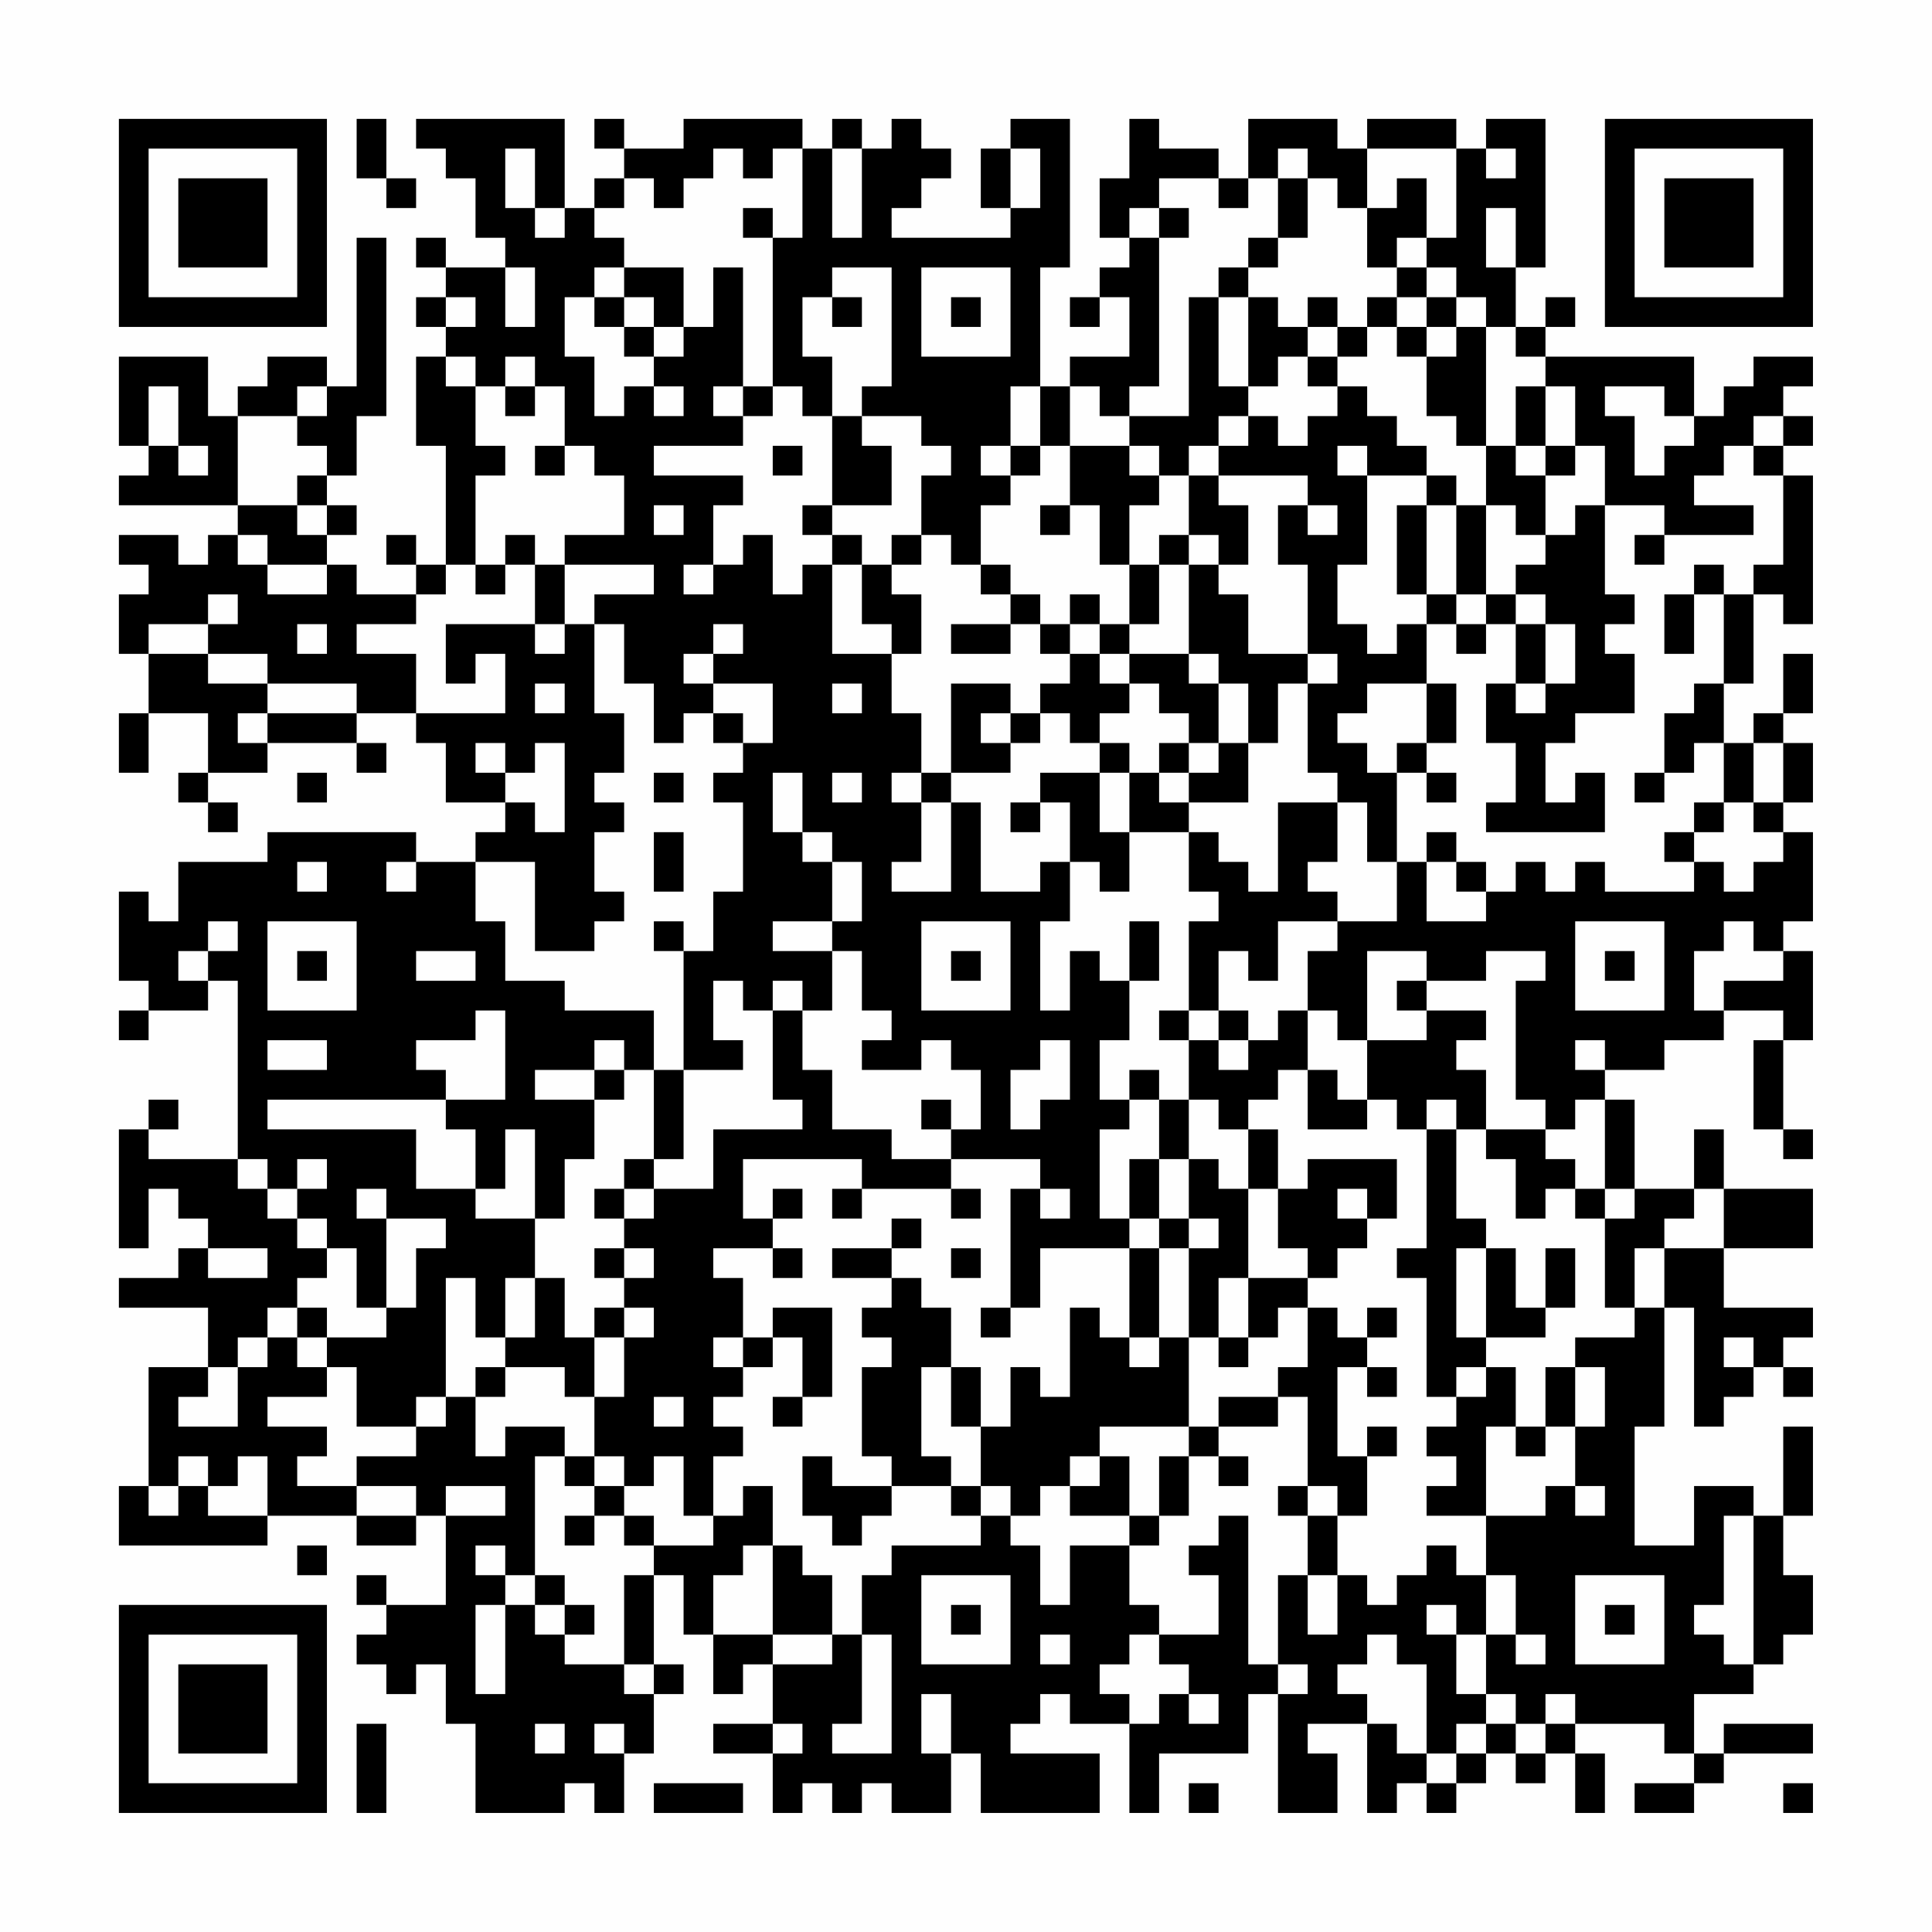 <?xml version="1.0" encoding="UTF-8"?>
<svg xmlns="http://www.w3.org/2000/svg" version="1.1" width="300" height="300" viewBox="0 0 300 300"><rect x="0" y="0" width="300" height="300" fill="#fefefe"/><g transform="scale(4.615)"><g transform="translate(4,4)"><path fill-rule="evenodd" d="M8 0L8 2L9 2L9 3L10 3L10 2L9 2L9 0ZM10 0L10 1L11 1L11 2L12 2L12 4L13 4L13 5L11 5L11 4L10 4L10 5L11 5L11 6L10 6L10 7L11 7L11 8L10 8L10 11L11 11L11 15L10 15L10 14L9 14L9 15L10 15L10 16L8 16L8 15L7 15L7 14L8 14L8 13L7 13L7 12L8 12L8 10L9 10L9 4L8 4L8 9L7 9L7 8L5 8L5 9L4 9L4 10L3 10L3 8L0 8L0 11L1 11L1 12L0 12L0 13L4 13L4 14L3 14L3 15L2 15L2 14L0 14L0 15L1 15L1 16L0 16L0 18L1 18L1 20L0 20L0 22L1 22L1 20L3 20L3 22L2 22L2 23L3 23L3 24L4 24L4 23L3 23L3 22L5 22L5 21L8 21L8 22L9 22L9 21L8 21L8 20L10 20L10 21L11 21L11 23L13 23L13 24L12 24L12 25L10 25L10 24L5 24L5 25L2 25L2 27L1 27L1 26L0 26L0 29L1 29L1 30L0 30L0 31L1 31L1 30L3 30L3 29L4 29L4 35L1 35L1 34L2 34L2 33L1 33L1 34L0 34L0 38L1 38L1 36L2 36L2 37L3 37L3 38L2 38L2 39L0 39L0 40L3 40L3 42L1 42L1 46L0 46L0 48L5 48L5 47L8 47L8 48L10 48L10 47L11 47L11 50L9 50L9 49L8 49L8 50L9 50L9 51L8 51L8 52L9 52L9 53L10 53L10 52L11 52L11 54L12 54L12 57L15 57L15 56L16 56L16 57L17 57L17 55L18 55L18 53L19 53L19 52L18 52L18 49L19 49L19 51L20 51L20 53L21 53L21 52L22 52L22 54L20 54L20 55L22 55L22 57L23 57L23 56L24 56L24 57L25 57L25 56L26 56L26 57L28 57L28 55L29 55L29 57L33 57L33 55L30 55L30 54L31 54L31 53L32 53L32 54L34 54L34 57L35 57L35 55L38 55L38 53L39 53L39 57L41 57L41 55L40 55L40 54L42 54L42 57L43 57L43 56L44 56L44 57L45 57L45 56L46 56L46 55L47 55L47 56L48 56L48 55L49 55L49 57L50 57L50 55L49 55L49 54L52 54L52 55L53 55L53 56L51 56L51 57L53 57L53 56L54 56L54 55L57 55L57 54L54 54L54 55L53 55L53 53L55 53L55 52L56 52L56 51L57 51L57 49L56 49L56 47L57 47L57 44L56 44L56 47L55 47L55 46L53 46L53 48L51 48L51 44L52 44L52 40L53 40L53 44L54 44L54 43L55 43L55 42L56 42L56 43L57 43L57 42L56 42L56 41L57 41L57 40L54 40L54 38L57 38L57 36L54 36L54 34L53 34L53 36L51 36L51 33L50 33L50 32L52 32L52 31L54 31L54 30L56 30L56 31L55 31L55 34L56 34L56 35L57 35L57 34L56 34L56 31L57 31L57 28L56 28L56 27L57 27L57 24L56 24L56 23L57 23L57 21L56 21L56 20L57 20L57 18L56 18L56 20L55 20L55 21L54 21L54 19L55 19L55 16L56 16L56 17L57 17L57 12L56 12L56 11L57 11L57 10L56 10L56 9L57 9L57 8L55 8L55 9L54 9L54 10L53 10L53 8L48 8L48 7L49 7L49 6L48 6L48 7L47 7L47 5L48 5L48 0L46 0L46 1L45 1L45 0L42 0L42 1L41 1L41 0L38 0L38 2L37 2L37 1L35 1L35 0L34 0L34 2L33 2L33 4L34 4L34 5L33 5L33 6L32 6L32 7L33 7L33 6L34 6L34 8L32 8L32 9L31 9L31 5L32 5L32 0L30 0L30 1L29 1L29 3L30 3L30 4L26 4L26 3L27 3L27 2L28 2L28 1L27 1L27 0L26 0L26 1L25 1L25 0L24 0L24 1L23 1L23 0L19 0L19 1L17 1L17 0L16 0L16 1L17 1L17 2L16 2L16 3L15 3L15 0ZM13 1L13 3L14 3L14 4L15 4L15 3L14 3L14 1ZM20 1L20 2L19 2L19 3L18 3L18 2L17 2L17 3L16 3L16 4L17 4L17 5L16 5L16 6L15 6L15 8L16 8L16 10L17 10L17 9L18 9L18 10L19 10L19 9L18 9L18 8L19 8L19 7L20 7L20 5L21 5L21 9L20 9L20 10L21 10L21 11L18 11L18 12L21 12L21 13L20 13L20 15L19 15L19 16L20 16L20 15L21 15L21 14L22 14L22 16L23 16L23 15L24 15L24 18L26 18L26 20L27 20L27 22L26 22L26 23L27 23L27 25L26 25L26 26L28 26L28 23L29 23L29 26L31 26L31 25L32 25L32 27L31 27L31 30L32 30L32 28L33 28L33 29L34 29L34 31L33 31L33 33L34 33L34 34L33 34L33 37L34 37L34 38L31 38L31 40L30 40L30 36L31 36L31 37L32 37L32 36L31 36L31 35L28 35L28 34L29 34L29 32L28 32L28 31L27 31L27 32L25 32L25 31L26 31L26 30L25 30L25 28L24 28L24 27L25 27L25 25L24 25L24 24L23 24L23 22L22 22L22 24L23 24L23 25L24 25L24 27L22 27L22 28L24 28L24 30L23 30L23 29L22 29L22 30L21 30L21 29L20 29L20 31L21 31L21 32L19 32L19 28L20 28L20 26L21 26L21 23L20 23L20 22L21 22L21 21L22 21L22 19L20 19L20 18L21 18L21 17L20 17L20 18L19 18L19 19L20 19L20 20L19 20L19 21L18 21L18 19L17 19L17 17L16 17L16 16L18 16L18 15L15 15L15 14L17 14L17 12L16 12L16 11L15 11L15 9L14 9L14 8L13 8L13 9L12 9L12 8L11 8L11 9L12 9L12 11L13 11L13 12L12 12L12 15L11 15L11 16L10 16L10 17L8 17L8 18L10 18L10 20L13 20L13 18L12 18L12 19L11 19L11 17L14 17L14 18L15 18L15 17L16 17L16 20L17 20L17 22L16 22L16 23L17 23L17 24L16 24L16 26L17 26L17 27L16 27L16 28L14 28L14 25L12 25L12 27L13 27L13 29L15 29L15 30L18 30L18 32L17 32L17 31L16 31L16 32L14 32L14 33L16 33L16 35L15 35L15 37L14 37L14 34L13 34L13 36L12 36L12 34L11 34L11 33L13 33L13 30L12 30L12 31L10 31L10 32L11 32L11 33L5 33L5 34L10 34L10 36L12 36L12 37L14 37L14 39L13 39L13 41L12 41L12 39L11 39L11 43L10 43L10 44L8 44L8 42L7 42L7 41L9 41L9 40L10 40L10 38L11 38L11 37L9 37L9 36L8 36L8 37L9 37L9 40L8 40L8 38L7 38L7 37L6 37L6 36L7 36L7 35L6 35L6 36L5 36L5 35L4 35L4 36L5 36L5 37L6 37L6 38L7 38L7 39L6 39L6 40L5 40L5 41L4 41L4 42L3 42L3 43L2 43L2 44L4 44L4 42L5 42L5 41L6 41L6 42L7 42L7 43L5 43L5 44L7 44L7 45L6 45L6 46L8 46L8 47L10 47L10 46L8 46L8 45L10 45L10 44L11 44L11 43L12 43L12 45L13 45L13 44L15 44L15 45L14 45L14 49L13 49L13 48L12 48L12 49L13 49L13 50L12 50L12 53L13 53L13 50L14 50L14 51L15 51L15 52L17 52L17 53L18 53L18 52L17 52L17 49L18 49L18 48L20 48L20 47L21 47L21 46L22 46L22 48L21 48L21 49L20 49L20 51L22 51L22 52L24 52L24 51L25 51L25 54L24 54L24 55L26 55L26 51L25 51L25 49L26 49L26 48L29 48L29 47L30 47L30 48L31 48L31 50L32 50L32 48L34 48L34 50L35 50L35 51L34 51L34 52L33 52L33 53L34 53L34 54L35 54L35 53L36 53L36 54L37 54L37 53L36 53L36 52L35 52L35 51L37 51L37 49L36 49L36 48L37 48L37 47L38 47L38 52L39 52L39 53L40 53L40 52L39 52L39 49L40 49L40 51L41 51L41 49L42 49L42 50L43 50L43 49L44 49L44 48L45 48L45 49L46 49L46 51L45 51L45 50L44 50L44 51L45 51L45 53L46 53L46 54L45 54L45 55L44 55L44 52L43 52L43 51L42 51L42 52L41 52L41 53L42 53L42 54L43 54L43 55L44 55L44 56L45 56L45 55L46 55L46 54L47 54L47 55L48 55L48 54L49 54L49 53L48 53L48 54L47 54L47 53L46 53L46 51L47 51L47 52L48 52L48 51L47 51L47 49L46 49L46 47L48 47L48 46L49 46L49 47L50 47L50 46L49 46L49 44L50 44L50 42L49 42L49 41L51 41L51 40L52 40L52 38L54 38L54 36L53 36L53 37L52 37L52 38L51 38L51 40L50 40L50 37L51 37L51 36L50 36L50 33L49 33L49 34L48 34L48 33L47 33L47 29L48 29L48 28L46 28L46 29L44 29L44 28L42 28L42 31L41 31L41 30L40 30L40 28L41 28L41 27L43 27L43 25L44 25L44 27L46 27L46 26L47 26L47 25L48 25L48 26L49 26L49 25L50 25L50 26L53 26L53 25L54 25L54 26L55 26L55 25L56 25L56 24L55 24L55 23L56 23L56 21L55 21L55 23L54 23L54 21L53 21L53 22L52 22L52 20L53 20L53 19L54 19L54 16L55 16L55 15L56 15L56 12L55 12L55 11L56 11L56 10L55 10L55 11L54 11L54 12L53 12L53 13L55 13L55 14L52 14L52 13L50 13L50 11L49 11L49 9L48 9L48 8L47 8L47 7L46 7L46 6L45 6L45 5L44 5L44 4L45 4L45 1L42 1L42 3L41 3L41 2L40 2L40 1L39 1L39 2L38 2L38 3L37 3L37 2L35 2L35 3L34 3L34 4L35 4L35 9L34 9L34 10L33 10L33 9L32 9L32 11L31 11L31 9L30 9L30 11L29 11L29 12L30 12L30 13L29 13L29 15L28 15L28 14L27 14L27 12L28 12L28 11L27 11L27 10L25 10L25 9L26 9L26 5L24 5L24 6L23 6L23 8L24 8L24 10L23 10L23 9L22 9L22 4L23 4L23 1L22 1L22 2L21 2L21 1ZM24 1L24 4L25 4L25 1ZM30 1L30 3L31 3L31 1ZM46 1L46 2L47 2L47 1ZM39 2L39 4L38 4L38 5L37 5L37 6L36 6L36 10L34 10L34 11L32 11L32 13L31 13L31 14L32 14L32 13L33 13L33 15L34 15L34 17L33 17L33 16L32 16L32 17L31 17L31 16L30 16L30 15L29 15L29 16L30 16L30 17L28 17L28 18L30 18L30 17L31 17L31 18L32 18L32 19L31 19L31 20L30 20L30 19L28 19L28 22L27 22L27 23L28 23L28 22L30 22L30 21L31 21L31 20L32 20L32 21L33 21L33 22L31 22L31 23L30 23L30 24L31 24L31 23L32 23L32 25L33 25L33 26L34 26L34 24L36 24L36 26L37 26L37 27L36 27L36 30L35 30L35 31L36 31L36 33L35 33L35 32L34 32L34 33L35 33L35 35L34 35L34 37L35 37L35 38L34 38L34 41L33 41L33 40L32 40L32 43L31 43L31 42L30 42L30 44L29 44L29 42L28 42L28 40L27 40L27 39L26 39L26 38L27 38L27 37L26 37L26 38L24 38L24 39L26 39L26 40L25 40L25 41L26 41L26 42L25 42L25 45L26 45L26 46L24 46L24 45L23 45L23 47L24 47L24 48L25 48L25 47L26 47L26 46L28 46L28 47L29 47L29 46L30 46L30 47L31 47L31 46L32 46L32 47L34 47L34 48L35 48L35 47L36 47L36 45L37 45L37 46L38 46L38 45L37 45L37 44L39 44L39 43L40 43L40 46L39 46L39 47L40 47L40 49L41 49L41 47L42 47L42 45L43 45L43 44L42 44L42 45L41 45L41 42L42 42L42 43L43 43L43 42L42 42L42 41L43 41L43 40L42 40L42 41L41 41L41 40L40 40L40 39L41 39L41 38L42 38L42 37L43 37L43 35L40 35L40 36L39 36L39 34L38 34L38 33L39 33L39 32L40 32L40 34L42 34L42 33L43 33L43 34L44 34L44 38L43 38L43 39L44 39L44 43L45 43L45 44L44 44L44 45L45 45L45 46L44 46L44 47L46 47L46 44L47 44L47 45L48 45L48 44L49 44L49 42L48 42L48 44L47 44L47 42L46 42L46 41L48 41L48 40L49 40L49 38L48 38L48 40L47 40L47 38L46 38L46 37L45 37L45 34L46 34L46 35L47 35L47 37L48 37L48 36L49 36L49 37L50 37L50 36L49 36L49 35L48 35L48 34L46 34L46 32L45 32L45 31L46 31L46 30L44 30L44 29L43 29L43 30L44 30L44 31L42 31L42 33L41 33L41 32L40 32L40 30L39 30L39 31L38 31L38 30L37 30L37 28L38 28L38 29L39 29L39 27L41 27L41 26L40 26L40 25L41 25L41 23L42 23L42 25L43 25L43 22L44 22L44 23L45 23L45 22L44 22L44 21L45 21L45 19L44 19L44 17L45 17L45 18L46 18L46 17L47 17L47 19L46 19L46 21L47 21L47 23L46 23L46 24L50 24L50 22L49 22L49 23L48 23L48 21L49 21L49 20L51 20L51 18L50 18L50 17L51 17L51 16L50 16L50 13L49 13L49 14L48 14L48 12L49 12L49 11L48 11L48 9L47 9L47 11L46 11L46 7L45 7L45 6L44 6L44 5L43 5L43 4L44 4L44 2L43 2L43 3L42 3L42 5L43 5L43 6L42 6L42 7L41 7L41 6L40 6L40 7L39 7L39 6L38 6L38 5L39 5L39 4L40 4L40 2ZM21 3L21 4L22 4L22 3ZM35 3L35 4L36 4L36 3ZM46 3L46 5L47 5L47 3ZM13 5L13 7L14 7L14 5ZM17 5L17 6L16 6L16 7L17 7L17 8L18 8L18 7L19 7L19 5ZM27 5L27 8L30 8L30 5ZM11 6L11 7L12 7L12 6ZM17 6L17 7L18 7L18 6ZM24 6L24 7L25 7L25 6ZM28 6L28 7L29 7L29 6ZM37 6L37 9L38 9L38 10L37 10L37 11L36 11L36 12L35 12L35 11L34 11L34 12L35 12L35 13L34 13L34 15L35 15L35 17L34 17L34 18L33 18L33 17L32 17L32 18L33 18L33 19L34 19L34 20L33 20L33 21L34 21L34 22L33 22L33 24L34 24L34 22L35 22L35 23L36 23L36 24L37 24L37 25L38 25L38 26L39 26L39 23L41 23L41 22L40 22L40 19L41 19L41 18L40 18L40 15L39 15L39 13L40 13L40 14L41 14L41 13L40 13L40 12L37 12L37 11L38 11L38 10L39 10L39 11L40 11L40 10L41 10L41 9L42 9L42 10L43 10L43 11L44 11L44 12L42 12L42 11L41 11L41 12L42 12L42 15L41 15L41 17L42 17L42 18L43 18L43 17L44 17L44 16L45 16L45 17L46 17L46 16L47 16L47 17L48 17L48 19L47 19L47 20L48 20L48 19L49 19L49 17L48 17L48 16L47 16L47 15L48 15L48 14L47 14L47 13L46 13L46 11L45 11L45 10L44 10L44 8L45 8L45 7L44 7L44 6L43 6L43 7L42 7L42 8L41 8L41 7L40 7L40 8L39 8L39 9L38 9L38 6ZM43 7L43 8L44 8L44 7ZM40 8L40 9L41 9L41 8ZM1 9L1 11L2 11L2 12L3 12L3 11L2 11L2 9ZM6 9L6 10L4 10L4 13L6 13L6 14L7 14L7 13L6 13L6 12L7 12L7 11L6 11L6 10L7 10L7 9ZM13 9L13 10L14 10L14 9ZM21 9L21 10L22 10L22 9ZM50 9L50 10L51 10L51 12L52 12L52 11L53 11L53 10L52 10L52 9ZM24 10L24 13L23 13L23 14L24 14L24 15L25 15L25 17L26 17L26 18L27 18L27 16L26 16L26 15L27 15L27 14L26 14L26 15L25 15L25 14L24 14L24 13L26 13L26 11L25 11L25 10ZM14 11L14 12L15 12L15 11ZM22 11L22 12L23 12L23 11ZM30 11L30 12L31 12L31 11ZM47 11L47 12L48 12L48 11ZM36 12L36 14L35 14L35 15L36 15L36 18L34 18L34 19L35 19L35 20L36 20L36 21L35 21L35 22L36 22L36 23L38 23L38 21L39 21L39 19L40 19L40 18L38 18L38 16L37 16L37 15L38 15L38 13L37 13L37 12ZM44 12L44 13L43 13L43 16L44 16L44 13L45 13L45 16L46 16L46 13L45 13L45 12ZM18 13L18 14L19 14L19 13ZM4 14L4 15L5 15L5 16L7 16L7 15L5 15L5 14ZM13 14L13 15L12 15L12 16L13 16L13 15L14 15L14 17L15 17L15 15L14 15L14 14ZM36 14L36 15L37 15L37 14ZM51 14L51 15L52 15L52 14ZM53 15L53 16L52 16L52 18L53 18L53 16L54 16L54 15ZM3 16L3 17L1 17L1 18L3 18L3 19L5 19L5 20L4 20L4 21L5 21L5 20L8 20L8 19L5 19L5 18L3 18L3 17L4 17L4 16ZM6 17L6 18L7 18L7 17ZM36 18L36 19L37 19L37 21L36 21L36 22L37 22L37 21L38 21L38 19L37 19L37 18ZM14 19L14 20L15 20L15 19ZM24 19L24 20L25 20L25 19ZM42 19L42 20L41 20L41 21L42 21L42 22L43 22L43 21L44 21L44 19ZM20 20L20 21L21 21L21 20ZM29 20L29 21L30 21L30 20ZM12 21L12 22L13 22L13 23L14 23L14 24L15 24L15 21L14 21L14 22L13 22L13 21ZM6 22L6 23L7 23L7 22ZM18 22L18 23L19 23L19 22ZM24 22L24 23L25 23L25 22ZM51 22L51 23L52 23L52 22ZM53 23L53 24L52 24L52 25L53 25L53 24L54 24L54 23ZM18 24L18 26L19 26L19 24ZM44 24L44 25L45 25L45 26L46 26L46 25L45 25L45 24ZM6 25L6 26L7 26L7 25ZM9 25L9 26L10 26L10 25ZM3 27L3 28L2 28L2 29L3 29L3 28L4 28L4 27ZM5 27L5 30L8 30L8 27ZM18 27L18 28L19 28L19 27ZM27 27L27 30L30 30L30 27ZM34 27L34 29L35 29L35 27ZM49 27L49 30L52 30L52 27ZM54 27L54 28L53 28L53 30L54 30L54 29L56 29L56 28L55 28L55 27ZM6 28L6 29L7 29L7 28ZM10 28L10 29L12 29L12 28ZM28 28L28 29L29 29L29 28ZM50 28L50 29L51 29L51 28ZM22 30L22 33L23 33L23 34L20 34L20 36L18 36L18 35L19 35L19 32L18 32L18 35L17 35L17 36L16 36L16 37L17 37L17 38L16 38L16 39L17 39L17 40L16 40L16 41L15 41L15 39L14 39L14 41L13 41L13 42L12 42L12 43L13 43L13 42L15 42L15 43L16 43L16 45L15 45L15 46L16 46L16 47L15 47L15 48L16 48L16 47L17 47L17 48L18 48L18 47L17 47L17 46L18 46L18 45L19 45L19 47L20 47L20 45L21 45L21 44L20 44L20 43L21 43L21 42L22 42L22 41L23 41L23 43L22 43L22 44L23 44L23 43L24 43L24 40L22 40L22 41L21 41L21 39L20 39L20 38L22 38L22 39L23 39L23 38L22 38L22 37L23 37L23 36L22 36L22 37L21 37L21 35L25 35L25 36L24 36L24 37L25 37L25 36L28 36L28 37L29 37L29 36L28 36L28 35L26 35L26 34L24 34L24 32L23 32L23 30ZM36 30L36 31L37 31L37 32L38 32L38 31L37 31L37 30ZM5 31L5 32L7 32L7 31ZM31 31L31 32L30 32L30 34L31 34L31 33L32 33L32 31ZM49 31L49 32L50 32L50 31ZM16 32L16 33L17 33L17 32ZM27 33L27 34L28 34L28 33ZM36 33L36 35L35 35L35 37L36 37L36 38L35 38L35 41L34 41L34 42L35 42L35 41L36 41L36 44L33 44L33 45L32 45L32 46L33 46L33 45L34 45L34 47L35 47L35 45L36 45L36 44L37 44L37 43L39 43L39 42L40 42L40 40L39 40L39 41L38 41L38 39L40 39L40 38L39 38L39 36L38 36L38 34L37 34L37 33ZM44 33L44 34L45 34L45 33ZM36 35L36 37L37 37L37 38L36 38L36 41L37 41L37 42L38 42L38 41L37 41L37 39L38 39L38 36L37 36L37 35ZM17 36L17 37L18 37L18 36ZM41 36L41 37L42 37L42 36ZM3 38L3 39L5 39L5 38ZM17 38L17 39L18 39L18 38ZM28 38L28 39L29 39L29 38ZM45 38L45 41L46 41L46 38ZM6 40L6 41L7 41L7 40ZM17 40L17 41L16 41L16 43L17 43L17 41L18 41L18 40ZM29 40L29 41L30 41L30 40ZM20 41L20 42L21 42L21 41ZM54 41L54 42L55 42L55 41ZM27 42L27 45L28 45L28 46L29 46L29 44L28 44L28 42ZM45 42L45 43L46 43L46 42ZM18 43L18 44L19 44L19 43ZM2 45L2 46L1 46L1 47L2 47L2 46L3 46L3 47L5 47L5 45L4 45L4 46L3 46L3 45ZM16 45L16 46L17 46L17 45ZM11 46L11 47L13 47L13 46ZM40 46L40 47L41 47L41 46ZM54 47L54 50L53 50L53 51L54 51L54 52L55 52L55 47ZM6 48L6 49L7 49L7 48ZM22 48L22 51L24 51L24 49L23 49L23 48ZM14 49L14 50L15 50L15 51L16 51L16 50L15 50L15 49ZM27 49L27 52L30 52L30 49ZM49 49L49 52L52 52L52 49ZM28 50L28 51L29 51L29 50ZM50 50L50 51L51 51L51 50ZM31 51L31 52L32 52L32 51ZM27 53L27 55L28 55L28 53ZM8 54L8 57L9 57L9 54ZM14 54L14 55L15 55L15 54ZM16 54L16 55L17 55L17 54ZM22 54L22 55L23 55L23 54ZM18 56L18 57L21 57L21 56ZM36 56L36 57L37 57L37 56ZM56 56L56 57L57 57L57 56ZM0 0L0 7L7 7L7 0ZM1 1L1 6L6 6L6 1ZM2 2L2 5L5 5L5 2ZM50 0L50 7L57 7L57 0ZM51 1L51 6L56 6L56 1ZM52 2L52 5L55 5L55 2ZM0 50L0 57L7 57L7 50ZM1 51L1 56L6 56L6 51ZM2 52L2 55L5 55L5 52Z" fill="#000000"/></g></g></svg>
